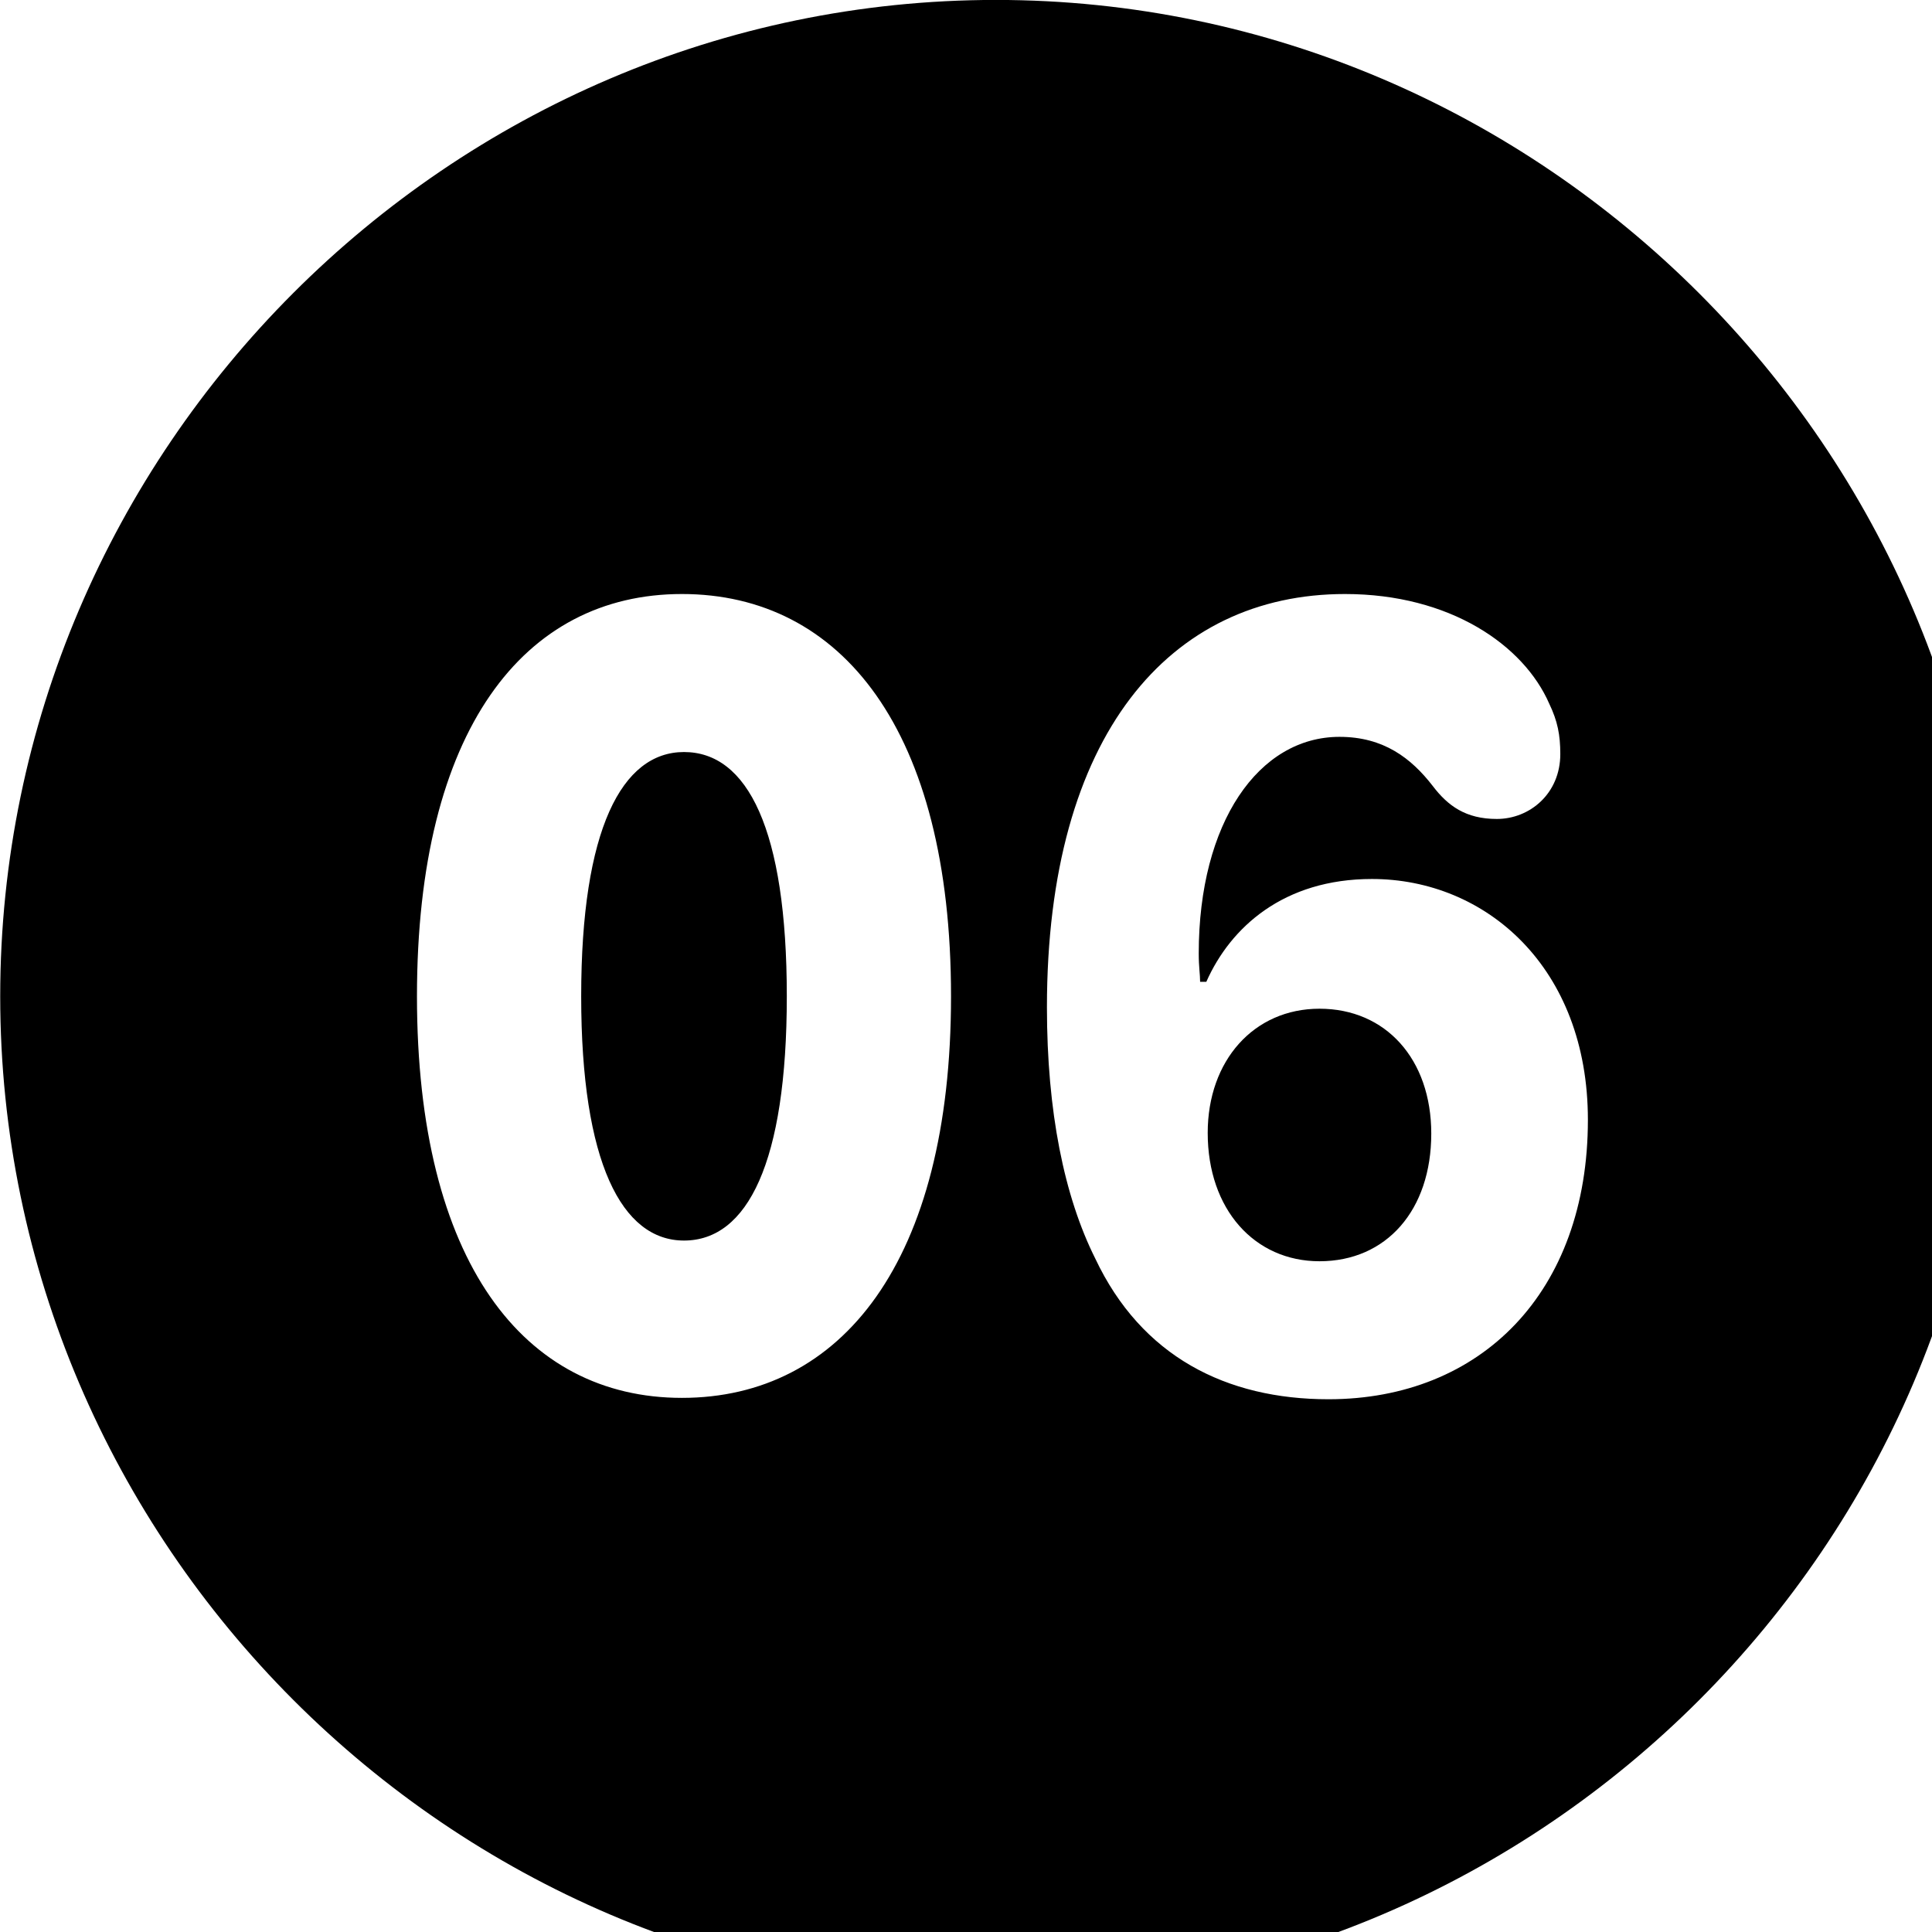 <svg xmlns="http://www.w3.org/2000/svg" viewBox="0 0 28 28" width="28" height="28">
  <path d="M14.433 28.889C22.363 28.889 28.873 22.369 28.873 14.439C28.873 6.519 22.353 -0.001 14.433 -0.001C6.513 -0.001 0.003 6.519 0.003 14.439C0.003 22.369 6.523 28.889 14.433 28.889ZM9.883 20.259C7.593 20.259 6.043 18.289 6.043 14.439C6.043 10.579 7.593 8.609 9.883 8.609C12.193 8.609 13.783 10.579 13.783 14.439C13.783 18.289 12.193 20.259 9.883 20.259ZM19.253 20.279C17.773 20.279 16.543 19.659 15.873 18.239C15.423 17.339 15.173 16.109 15.173 14.599C15.173 10.649 16.953 8.609 19.493 8.609C21.013 8.609 22.083 9.349 22.453 10.199C22.573 10.449 22.613 10.649 22.613 10.929C22.613 11.499 22.173 11.869 21.693 11.869C21.243 11.869 20.983 11.679 20.763 11.389C20.453 10.989 20.053 10.679 19.413 10.679C18.243 10.679 17.373 11.919 17.373 13.819C17.373 14.019 17.393 14.119 17.393 14.229H17.483C17.833 13.439 18.603 12.739 19.883 12.739C21.533 12.739 23.013 14.019 23.013 16.229C23.013 18.729 21.463 20.279 19.253 20.279ZM9.913 17.979C10.833 17.979 11.403 16.849 11.403 14.439C11.403 12.019 10.833 10.899 9.913 10.899C9.013 10.899 8.423 12.019 8.423 14.439C8.423 16.849 9.013 17.979 9.913 17.979ZM19.123 18.279C20.093 18.279 20.743 17.539 20.743 16.429C20.743 15.349 20.083 14.619 19.123 14.619C18.173 14.619 17.503 15.369 17.503 16.419C17.503 17.529 18.183 18.279 19.123 18.279Z" />
</svg>